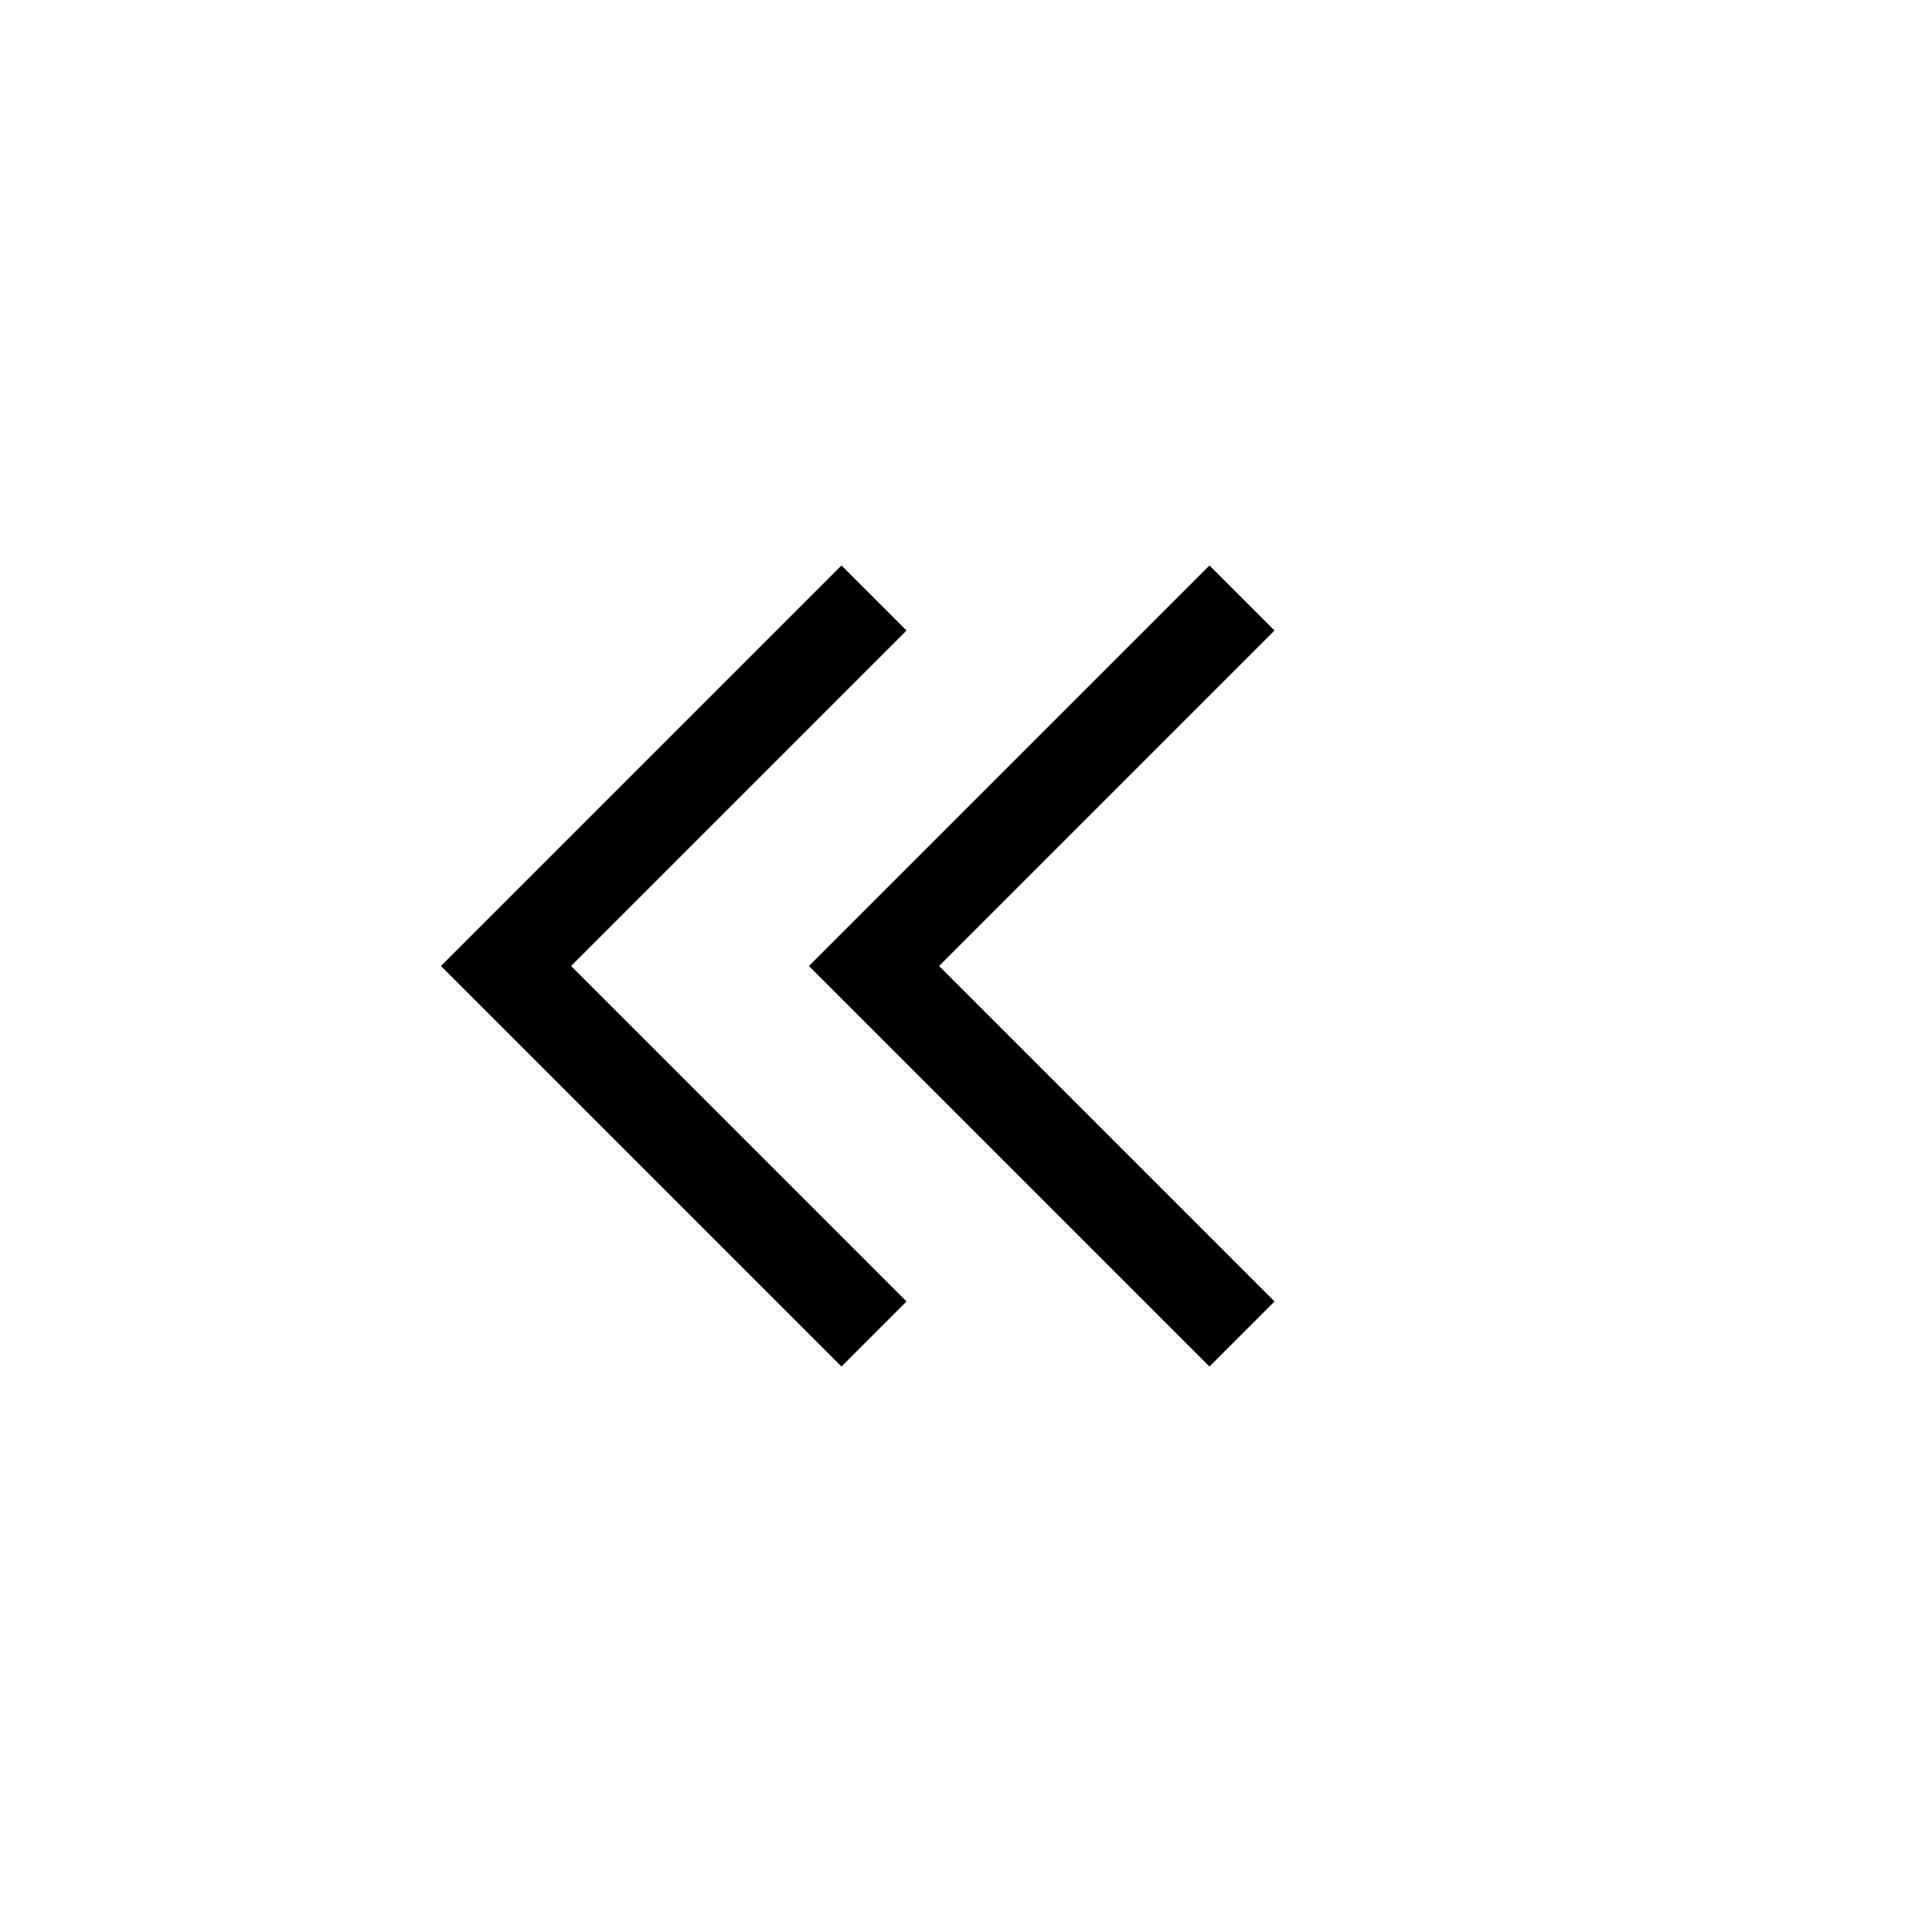 <?xml version="1.0" ?><svg height="21" viewBox="0 0 21 21" width="21" xmlns="http://www.w3.org/2000/svg"><g fill="none" fillRule="evenodd" stroke="currentColor" strokeLinecap="round" strokeLinejoin="round" transform="translate(5 6)"><path d="m8.5 8.5-4-4 4-4"/><path d="m4.5 8.5-4-4 4-4"/></g></svg>